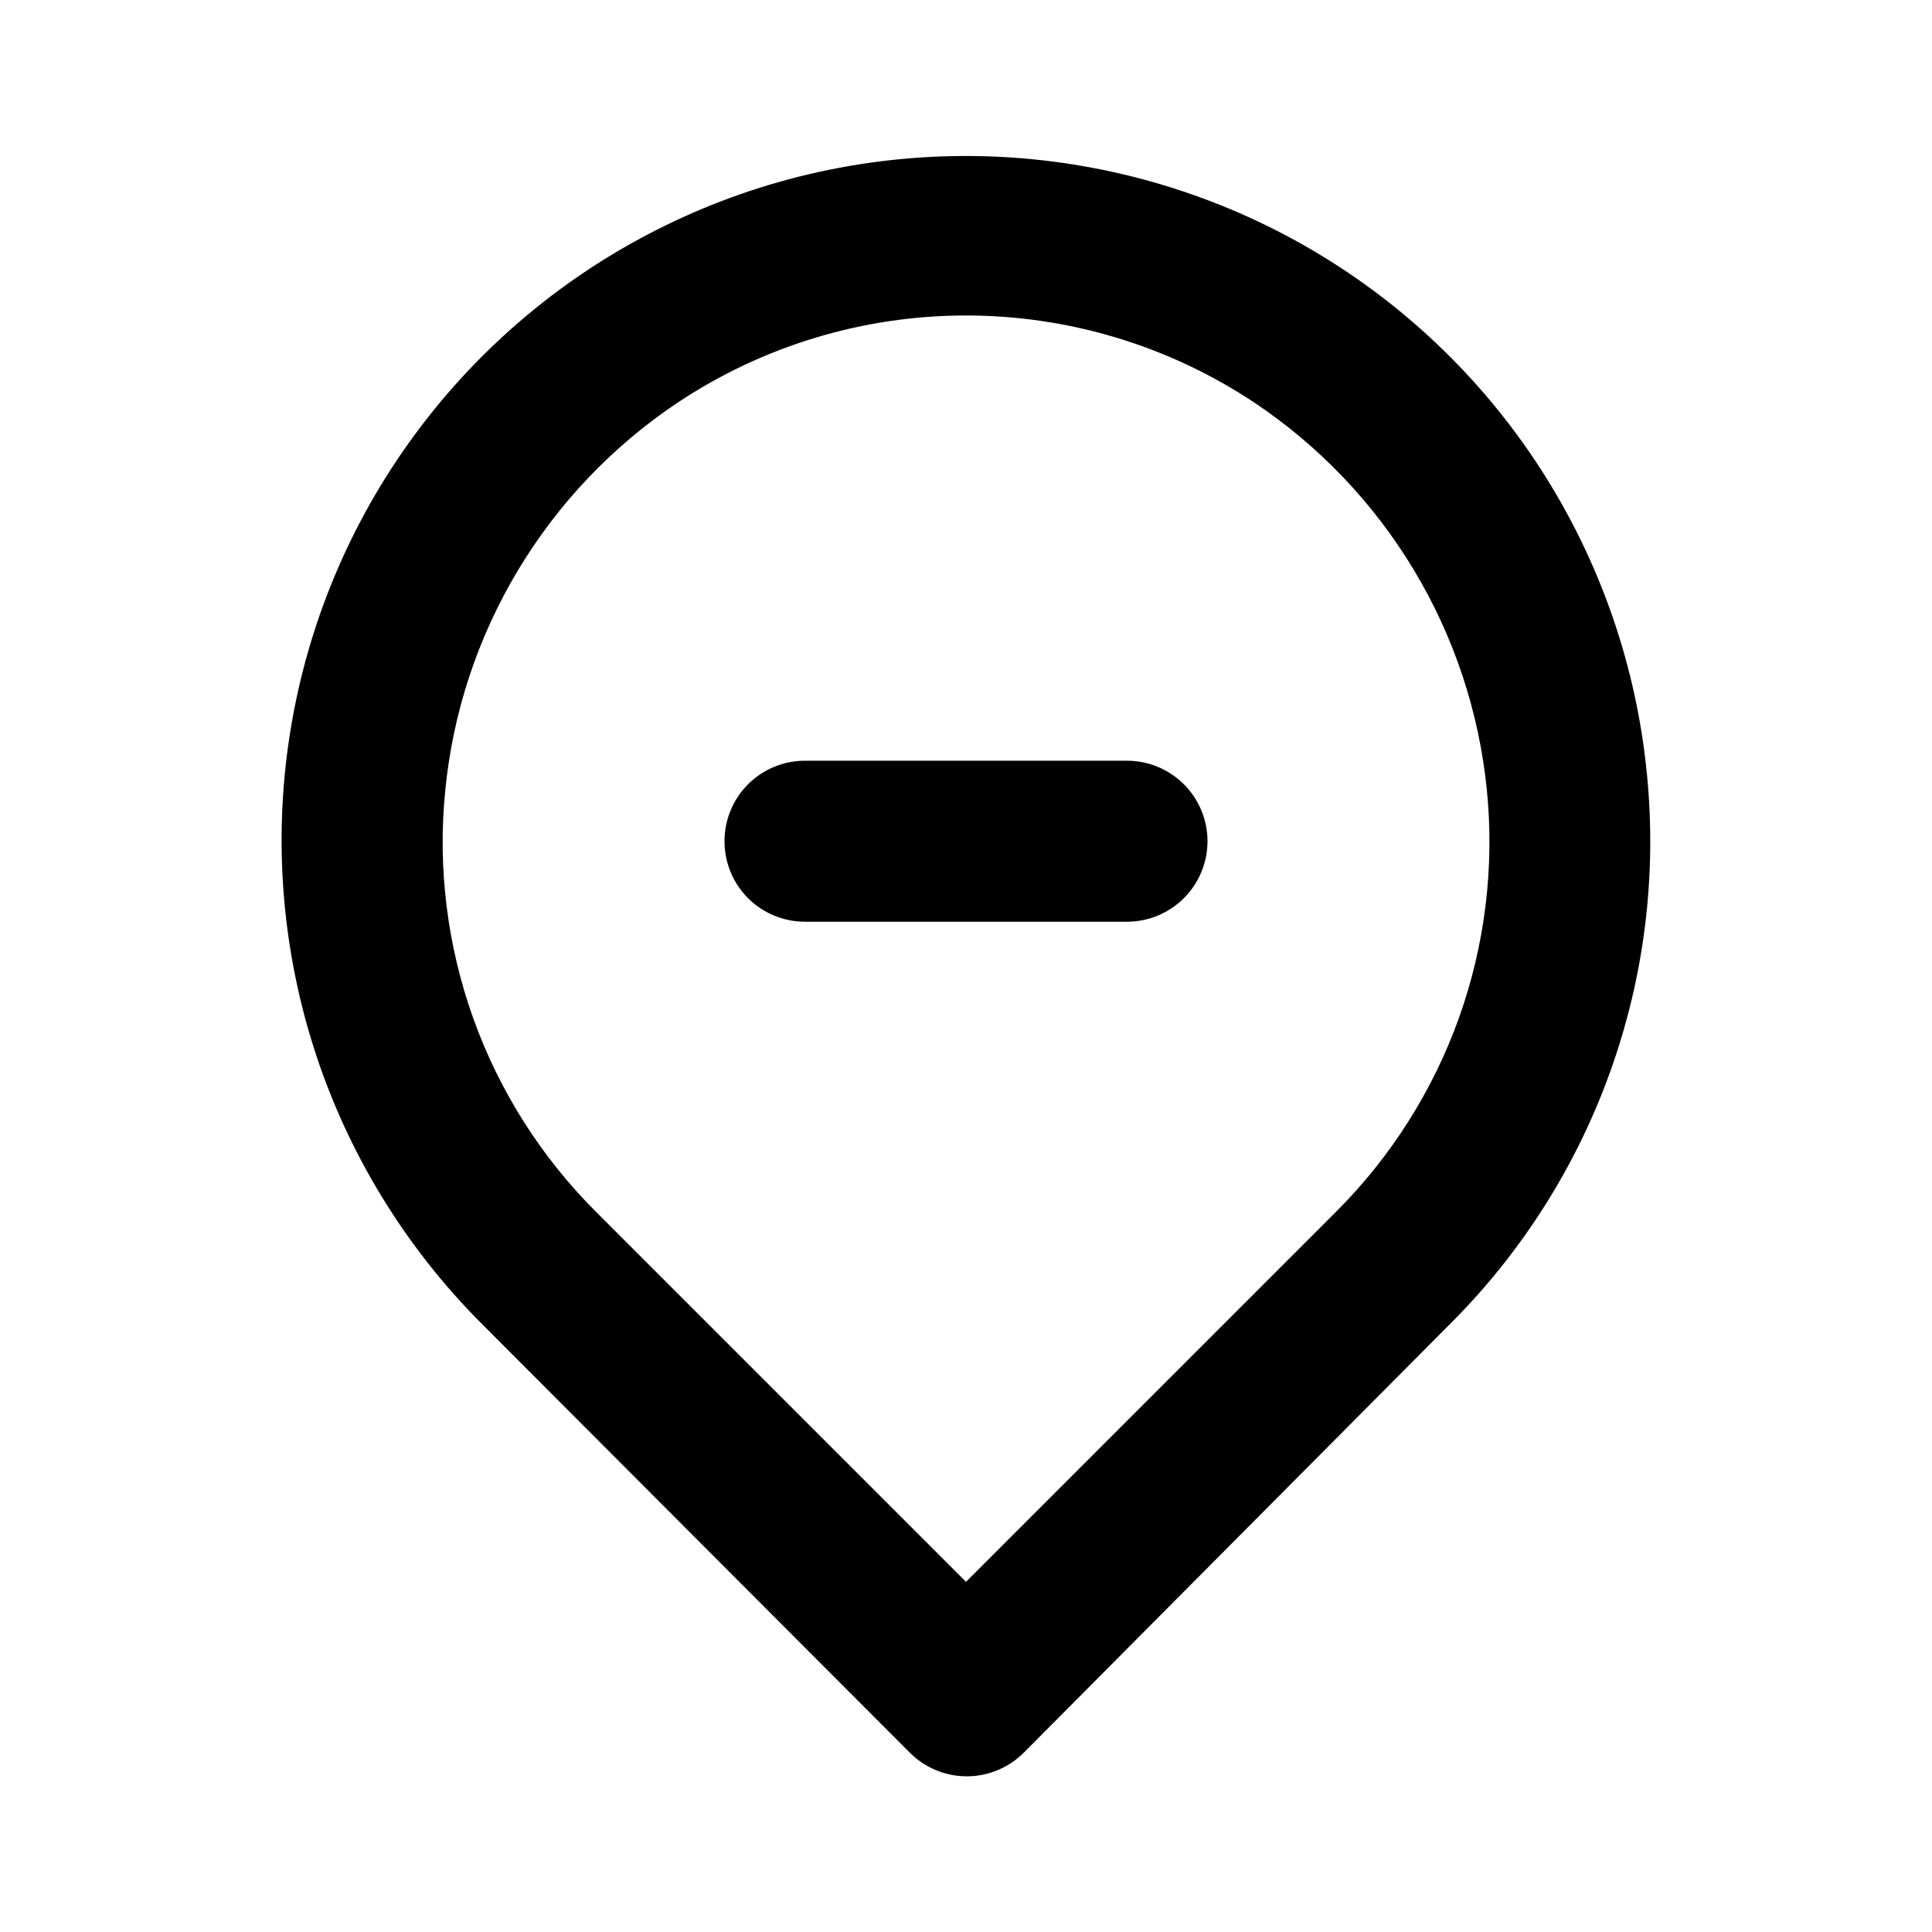 <svg width="24" height="24" viewBox="0 0 24 24" xmlns="http://www.w3.org/2000/svg">
<path d="M14 9.45H10C9.734 9.45 9.48 9.555 9.292 9.743C9.105 9.93 9 10.185 9 10.45C9 10.715 9.105 10.97 9.292 11.157C9.48 11.345 9.734 11.45 10 11.45H14C14.265 11.45 14.519 11.345 14.707 11.157C14.894 10.97 15 10.715 15 10.45C15 10.185 14.894 9.93 14.707 9.743C14.519 9.555 14.265 9.45 14 9.45ZM20.46 9.63C20.33 8.272 19.875 6.965 19.134 5.819C18.393 4.674 17.387 3.724 16.201 3.049C15.015 2.375 13.684 1.996 12.321 1.944C10.957 1.892 9.601 2.169 8.368 2.752C7.134 3.335 6.059 4.206 5.233 5.292C4.407 6.377 3.854 7.646 3.622 8.991C3.39 10.335 3.485 11.716 3.898 13.016C4.312 14.316 5.033 15.497 6 16.46L11.3 21.77C11.393 21.864 11.503 21.938 11.625 21.989C11.747 22.04 11.878 22.066 12.01 22.066C12.142 22.066 12.272 22.04 12.394 21.989C12.516 21.938 12.627 21.864 12.72 21.77L18 16.46C18.891 15.575 19.574 14.504 19.999 13.322C20.425 12.141 20.582 10.88 20.46 9.63ZM16.6 15.05L12 19.65L7.4 15.05C6.722 14.372 6.202 13.552 5.879 12.65C5.556 11.747 5.436 10.784 5.53 9.83C5.623 8.861 5.931 7.925 6.431 7.09C6.931 6.255 7.61 5.541 8.42 5C9.481 4.295 10.726 3.919 12 3.919C13.273 3.919 14.519 4.295 15.58 5C16.387 5.539 17.064 6.249 17.564 7.081C18.064 7.913 18.373 8.845 18.47 9.81C18.566 10.767 18.448 11.734 18.125 12.641C17.801 13.547 17.28 14.37 16.6 15.05Z" />
</svg>

